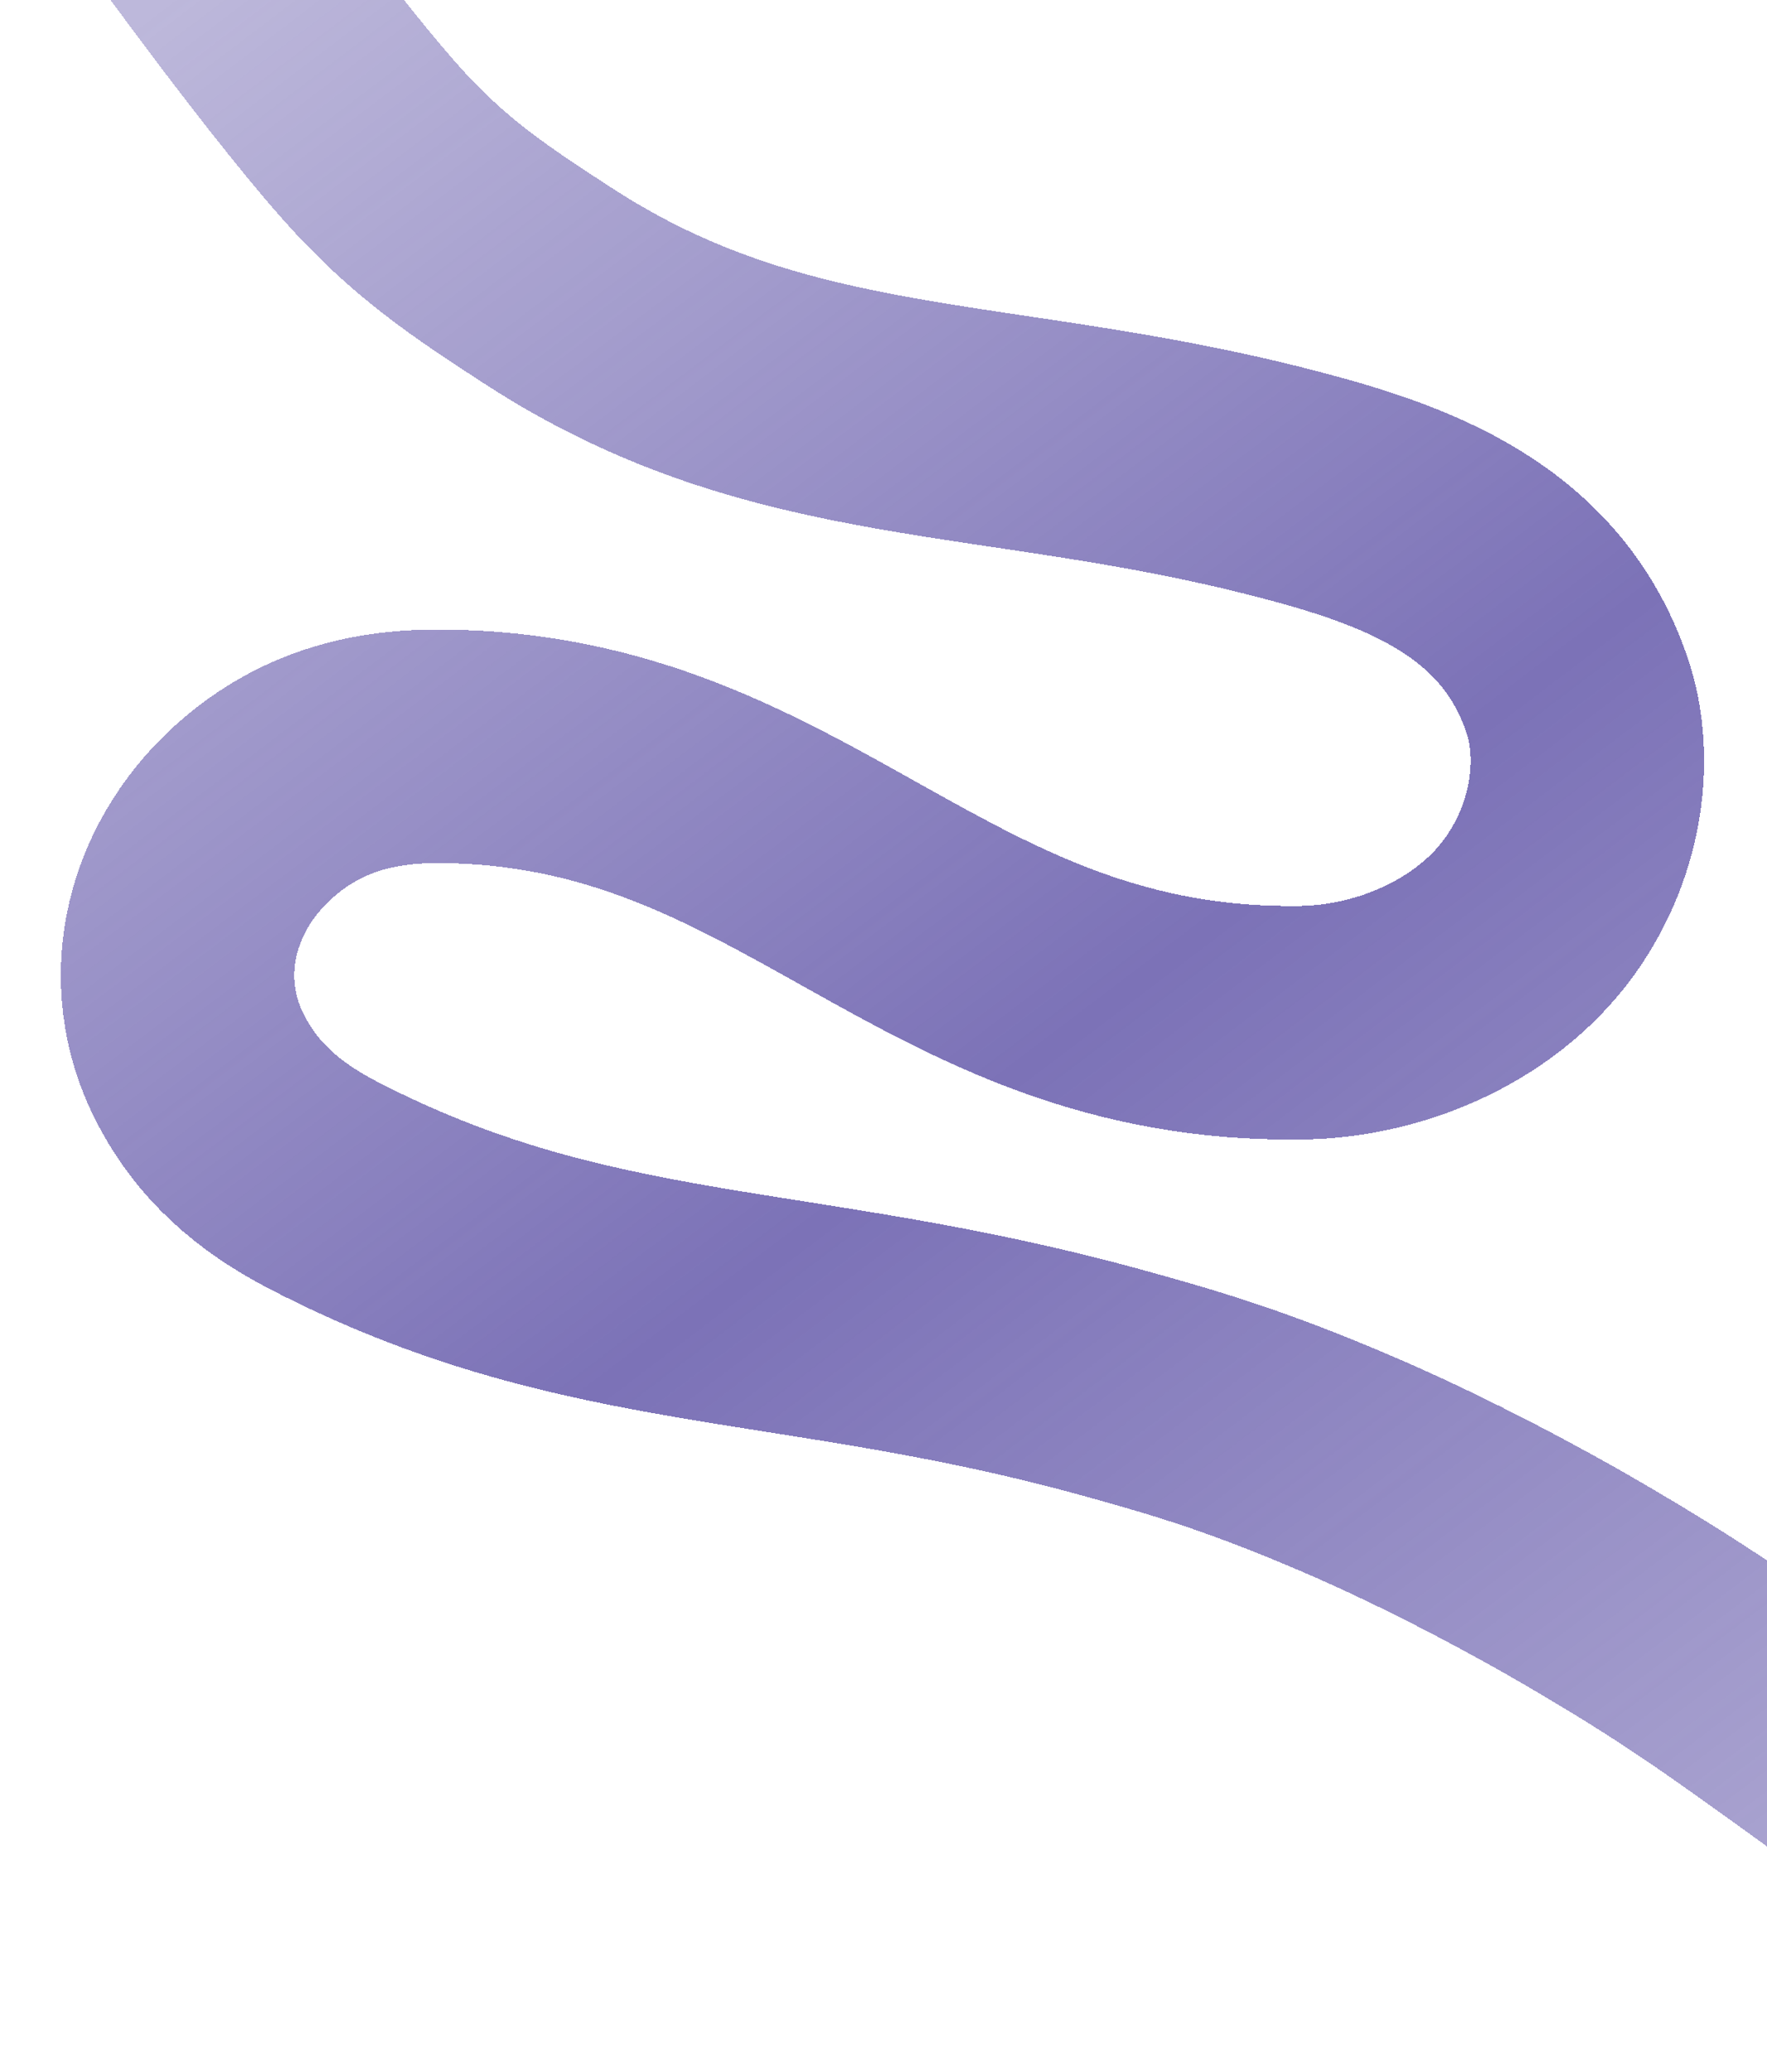 <svg
         
          xmlns="http://www.w3.org/2000/svg"
          width="1173"
          height="1375"
          viewBox="0 0 1173 1375"
          fill="none"
        >
          <g filter="url(#filter0_bd_2287_14918)">
            <path
              d="M104.664 -108.72C104.664 -108.72 190.476 11.591 245.312 73.712C284.137 117.693 319.161 140.677 364.215 169.934C518.788 270.311 661.9 251.316 853.296 300.983C931.645 321.314 1017.27 350.495 1047.57 443.478C1058.33 476.517 1057.41 529.122 1025 577.429C990.326 629.12 925.38 657.902 864.033 658.809C617.737 662.45 529.051 476.752 292.54 475.324C248.228 475.057 208.866 485.116 173.804 514.127C120.268 558.424 101.232 629.625 133.985 691.153C151.293 723.666 177.309 747.362 214.488 766.617C389.421 857.209 526.653 839.704 736.259 897.133C792.05 912.418 831.292 924.639 895.106 951.99C954.433 977.417 1015.55 1010.46 1050.42 1030.83C1116.75 1069.58 1145.64 1090.13 1215.1 1140.29C1289.05 1193.69 1366.96 1253.27 1366.96 1253.27"
              stroke="url(#paint0_linear_2287_14918)"
              stroke-opacity="0.75"
              stroke-width="155"
              shape-rendering="crispEdges"
            />
          </g>
          <defs>
            <filter
              id="filter0_bd_2287_14918"
              x="0.238"
              y="-173.725"
              width="1453.8"
              height="1548.55"
              filterUnits="userSpaceOnUse"
              color-interpolation-filters="sRGB"
            >
              <feFlood flood-opacity="0" result="BackgroundImageFix" />
              <feGaussianBlur in="BackgroundImageFix" stdDeviation="5" />
              <feComposite
                in2="SourceAlpha"
                operator="in"
                result="effect1_backgroundBlur_2287_14918"
              />
              <feColorMatrix
                in="SourceAlpha"
                type="matrix"
                values="0 0 0 0 0 0 0 0 0 0 0 0 0 0 0 0 0 0 127 0"
                result="hardAlpha"
              />
              <feOffset dy="20" />
              <feGaussianBlur stdDeviation="20" />
              <feComposite in2="hardAlpha" operator="out" />
              <feColorMatrix
                type="matrix"
                values="0 0 0 0 0.406 0 0 0 0 0.377 0 0 0 0 0.579 0 0 0 0.35 0"
              />
              <feBlend
                mode="normal"
                in2="effect1_backgroundBlur_2287_14918"
                result="effect2_dropShadow_2287_14918"
              />
              <feBlend
                mode="normal"
                in="SourceGraphic"
                in2="effect2_dropShadow_2287_14918"
                result="shape"
              />
            </filter>
            <linearGradient
              id="paint0_linear_2287_14918"
              x1="1233.38"
              y1="1326.78"
              x2="173.125"
              y2="-72.67"
              gradientUnits="userSpaceOnUse"
            >
              <stop stop-color="#50439F" stop-opacity="0.6" />
              <stop offset="0.48" stop-color="#50439F" />
              <stop offset="1" stop-color="#50439F" stop-opacity="0.5" />
            </linearGradient>
          </defs>
        </svg>